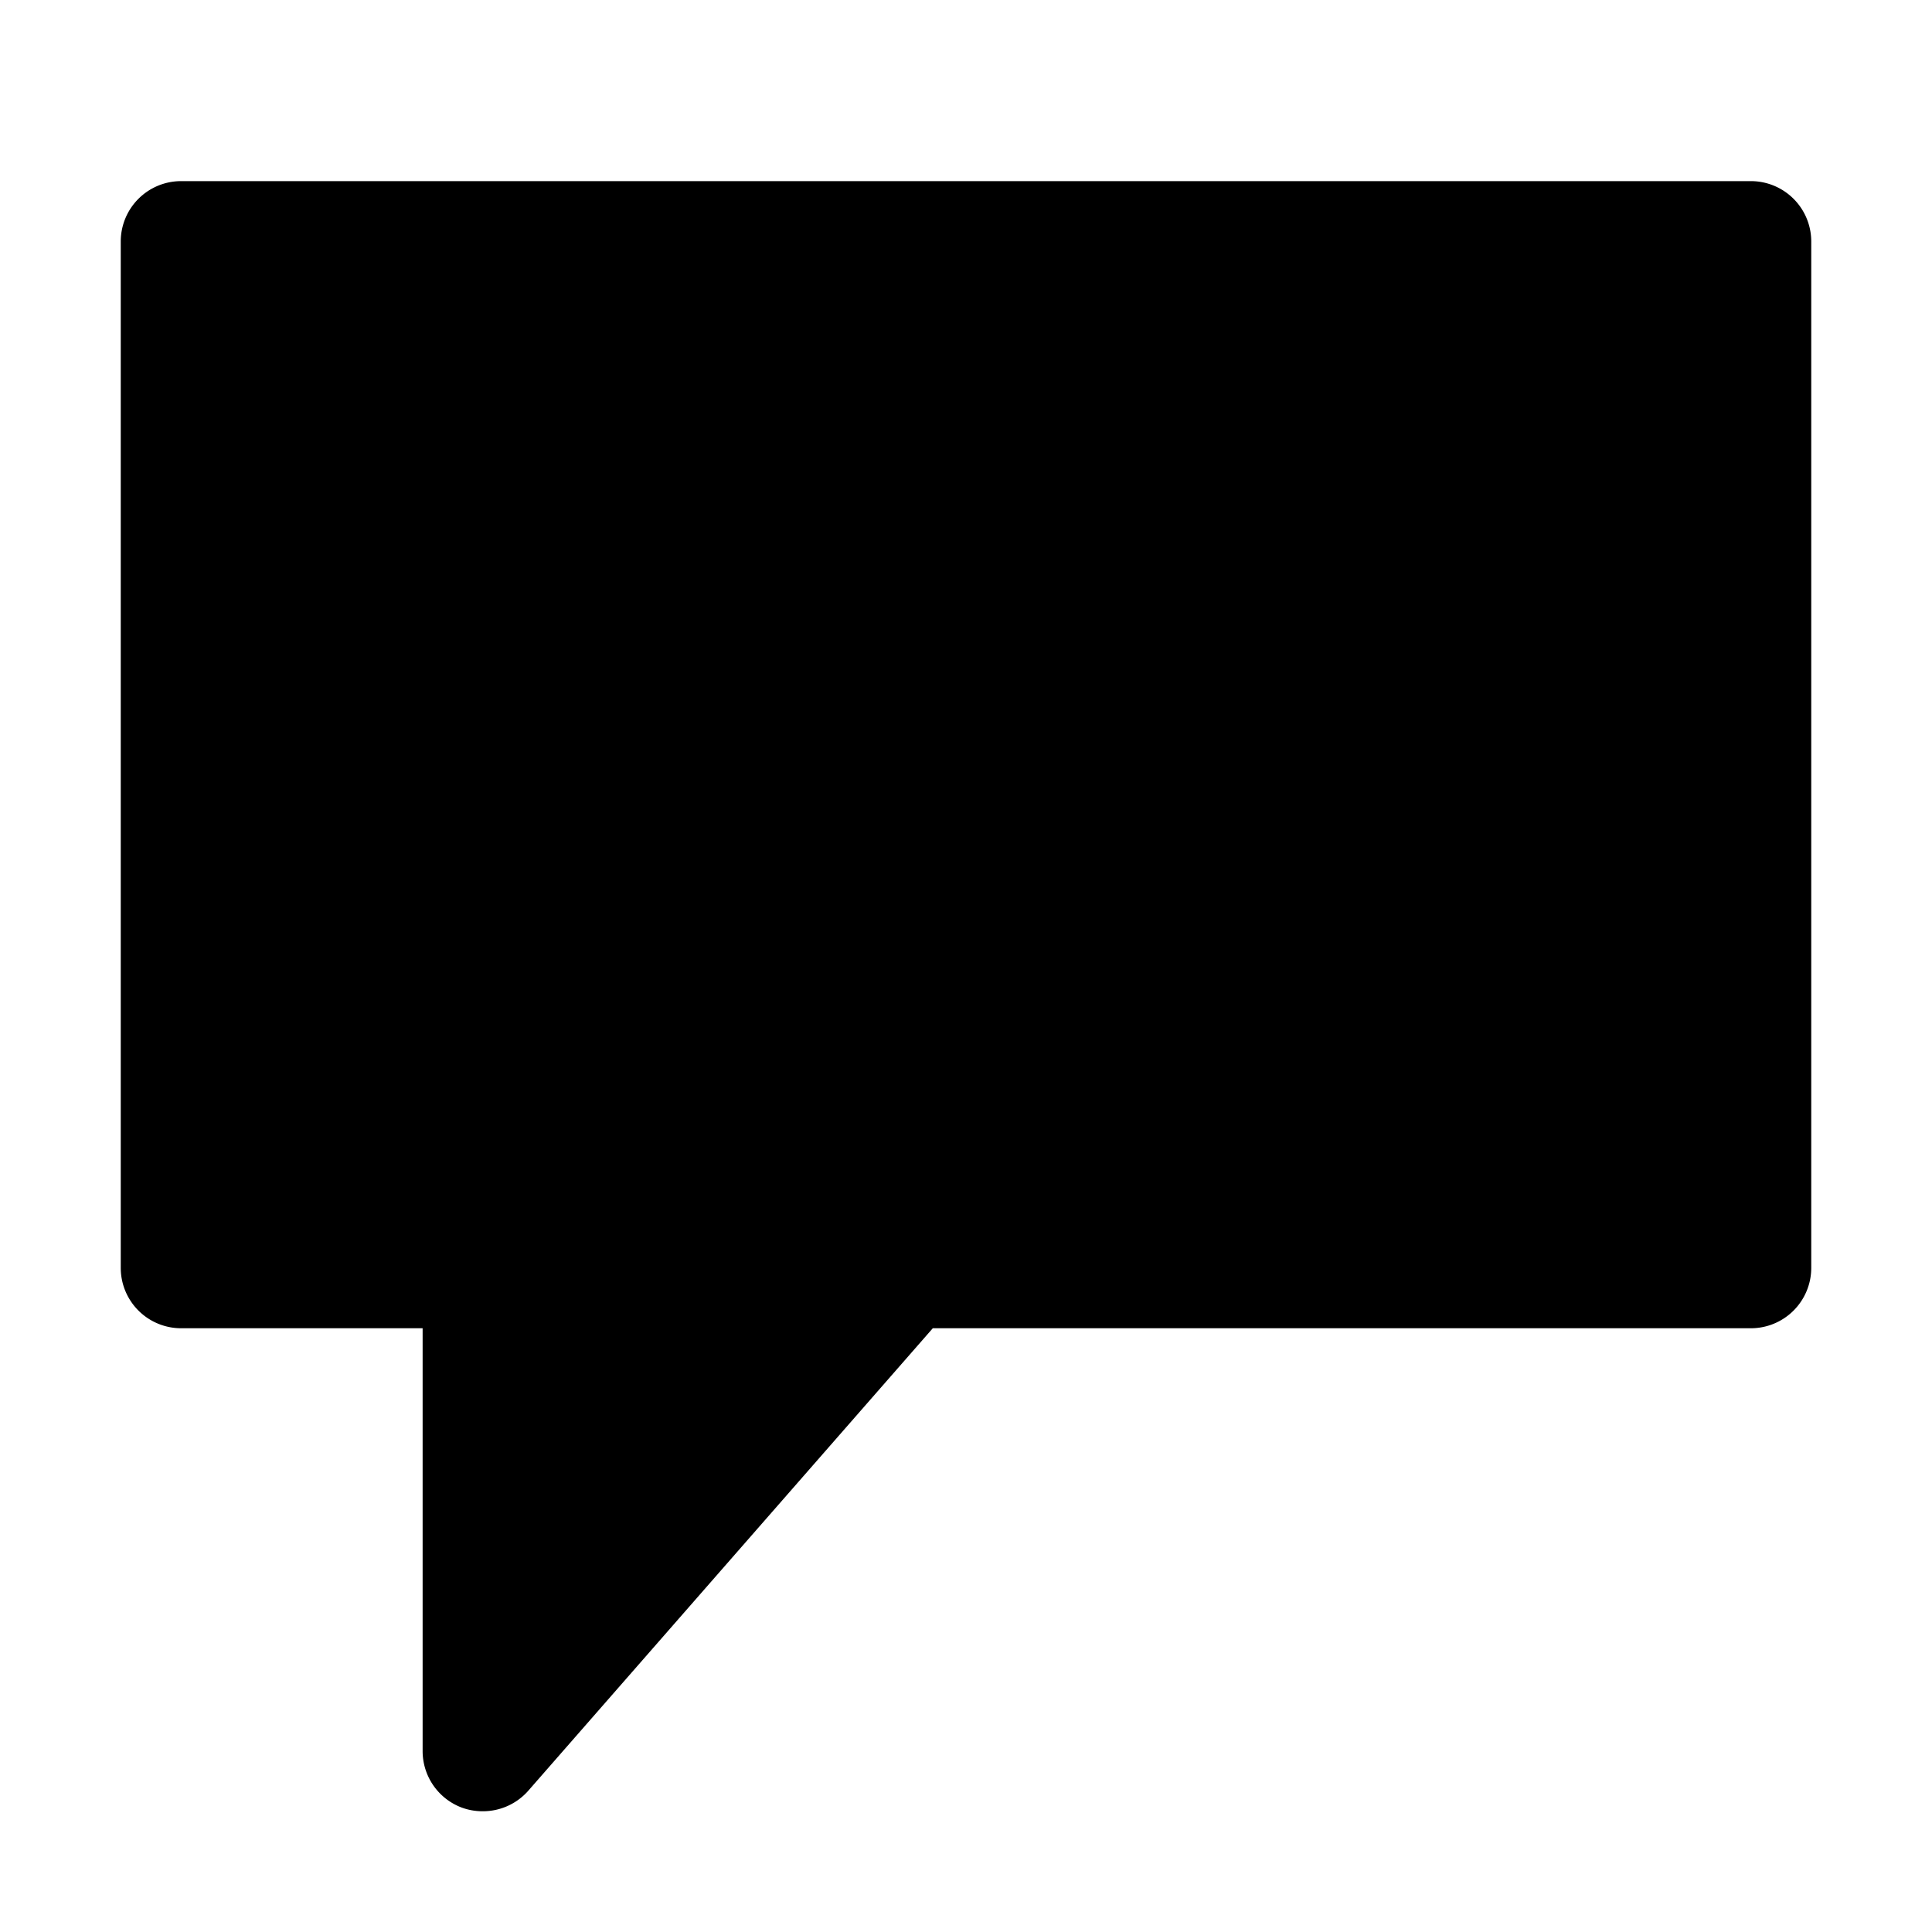 <svg xmlns="http://www.w3.org/2000/svg" viewBox="0 0 32 32" width="32" height="32">
	<path d="M29 3H3a1 1 0 00-1 1v17a1 1 0 001 1h4v7a1 1 0 00.65.94A1 1 0 008 30a1 1 0 00.75-.34l6.7-7.66H29a1 1 0 001-1V4a1 1 0 00-1-1z" />
</svg>
